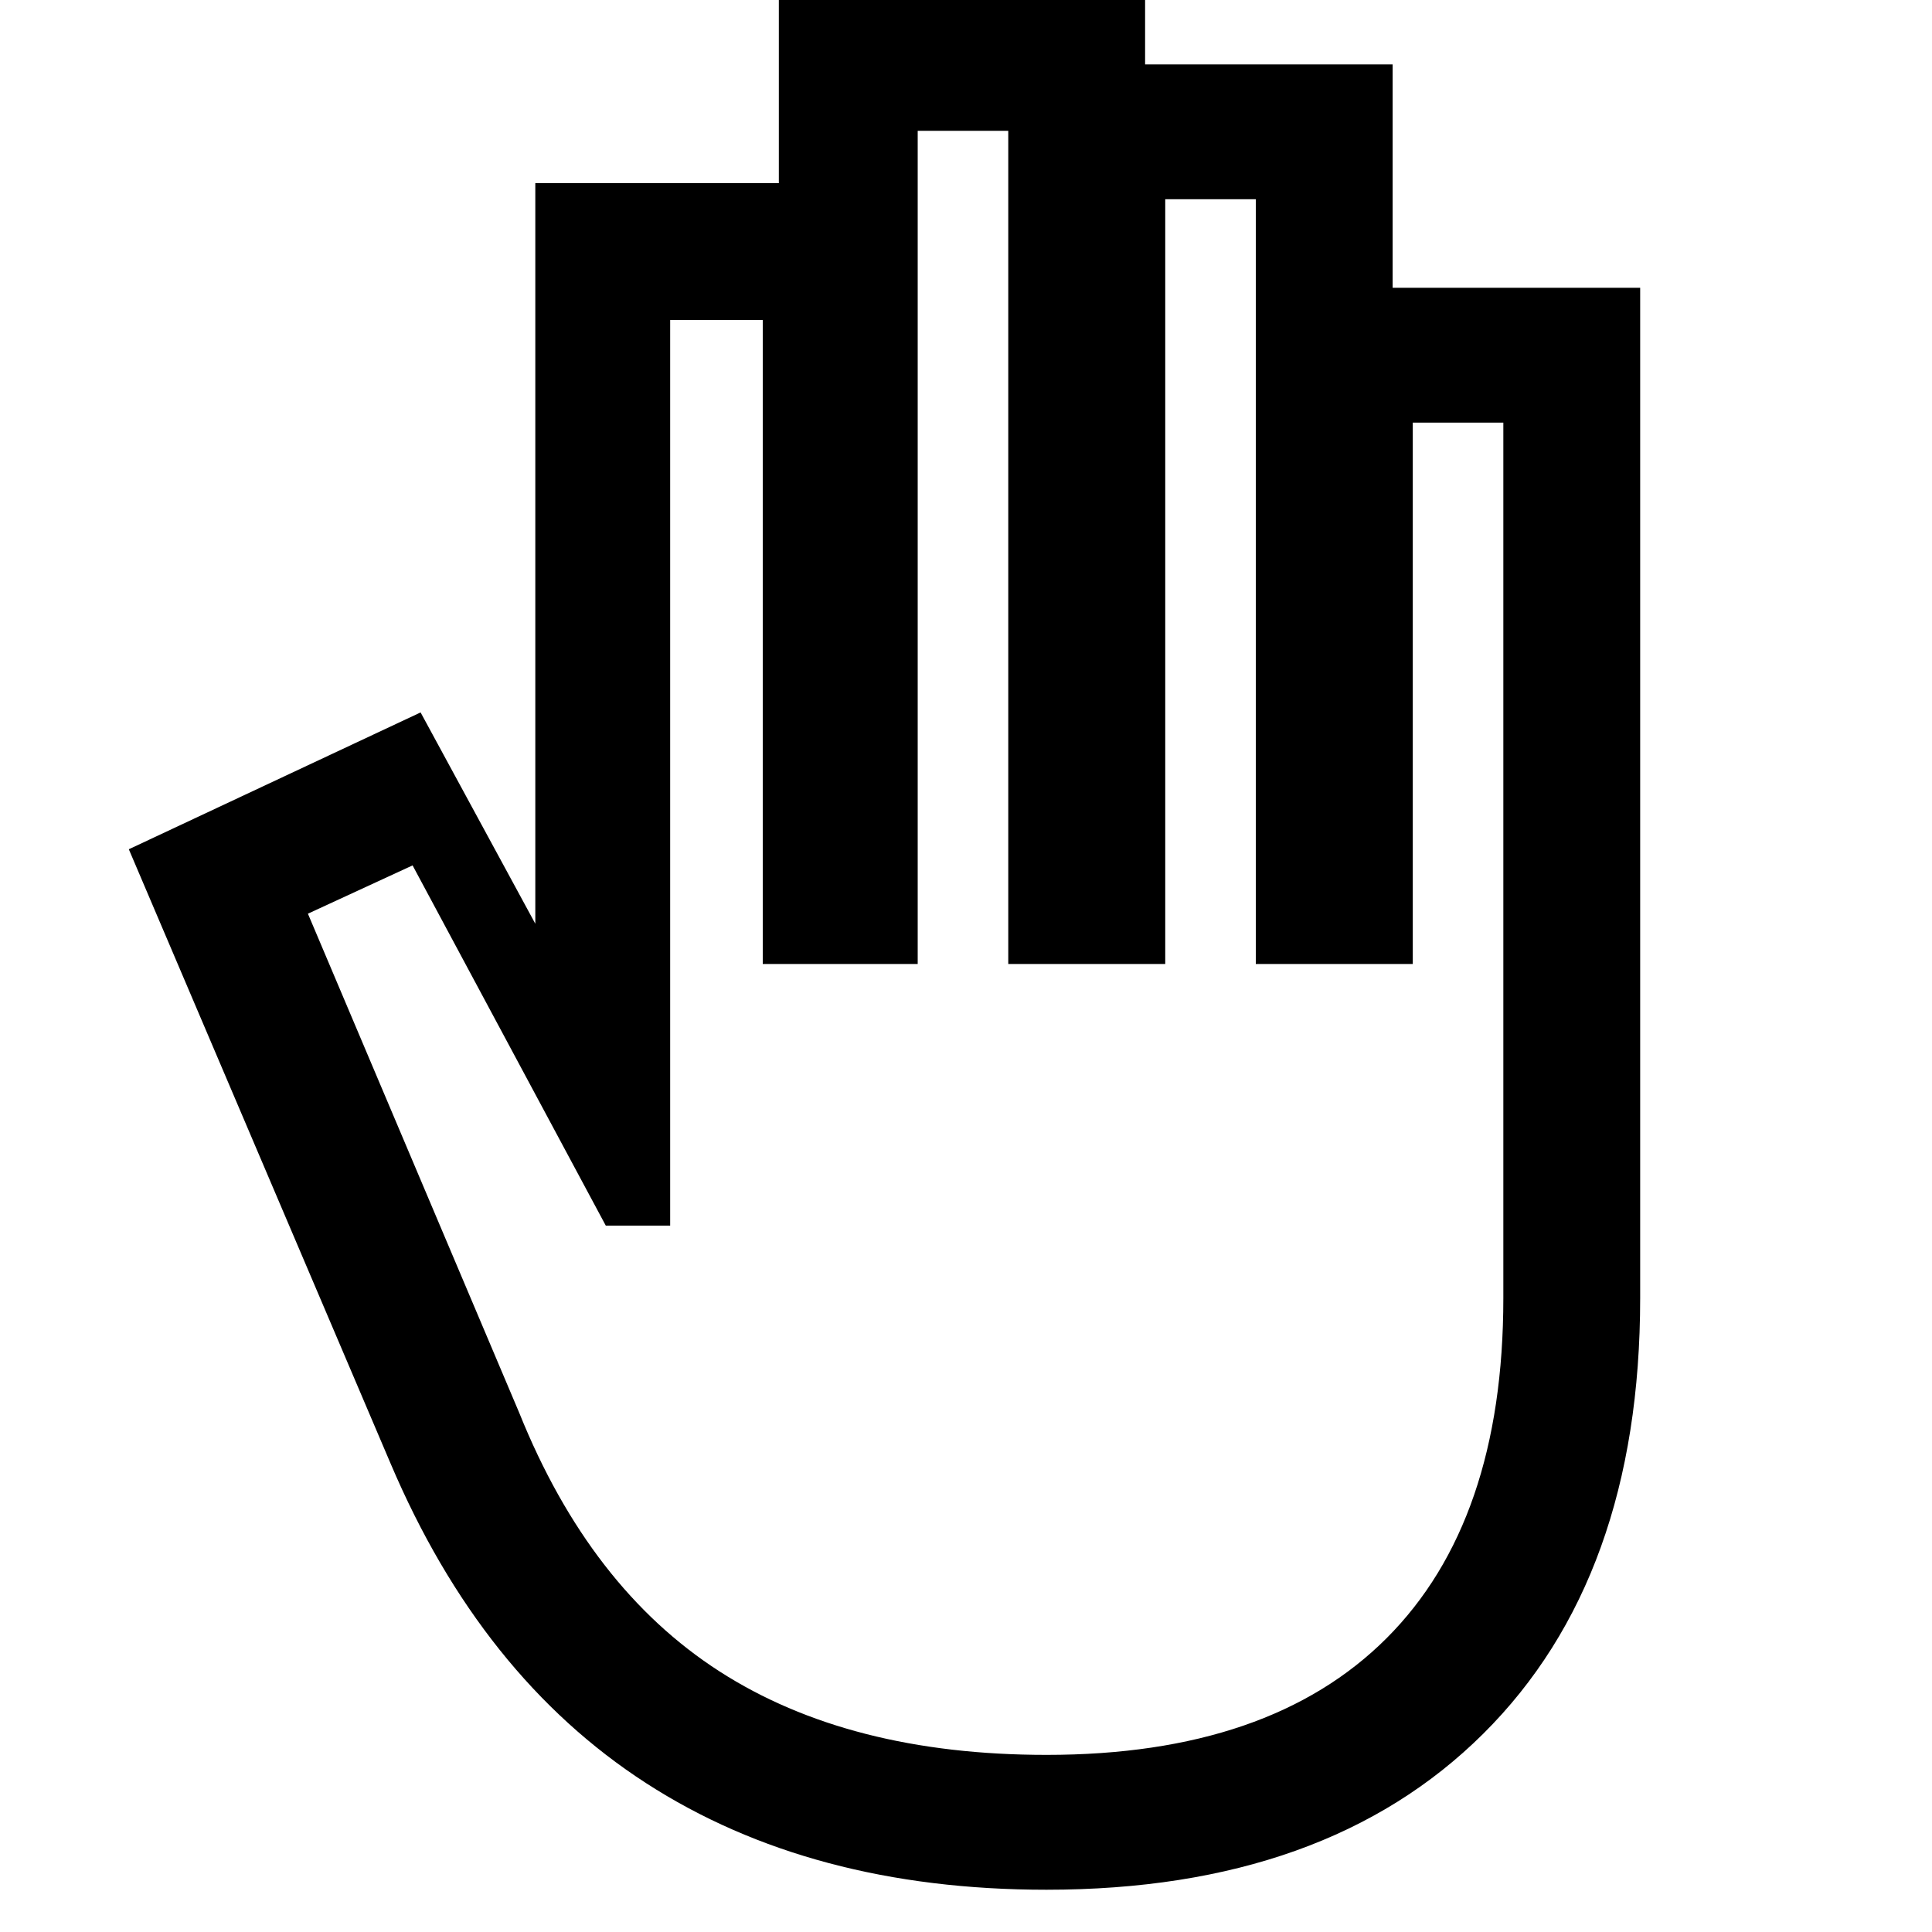 <svg xmlns="http://www.w3.org/2000/svg" height="40" width="40"><path d="M21.667 39.125q-4.875 0-8.292-2.208-3.417-2.209-5.292-6.625L2.667 17.583l6.041-2.833 2.375 4.375V3.792h5.042V-.125h7.583v1.458h5.125v4.625h5.125v20.917q0 5.792-3.25 9.021-3.25 3.229-9.041 3.229Zm0-2.792q4.625 0 7.041-2.416 2.417-2.417 2.417-7.042V8.75H29.25v11.208H26V4.125h-1.875v15.833h-3.25V2.708H19v17.25h-3.208V6.625h-1.917v18.75h-1.333l-4-7.458-2.167 1L10.75 29.25q1.458 3.625 4.146 5.354 2.687 1.729 6.771 1.729Z"/></svg>